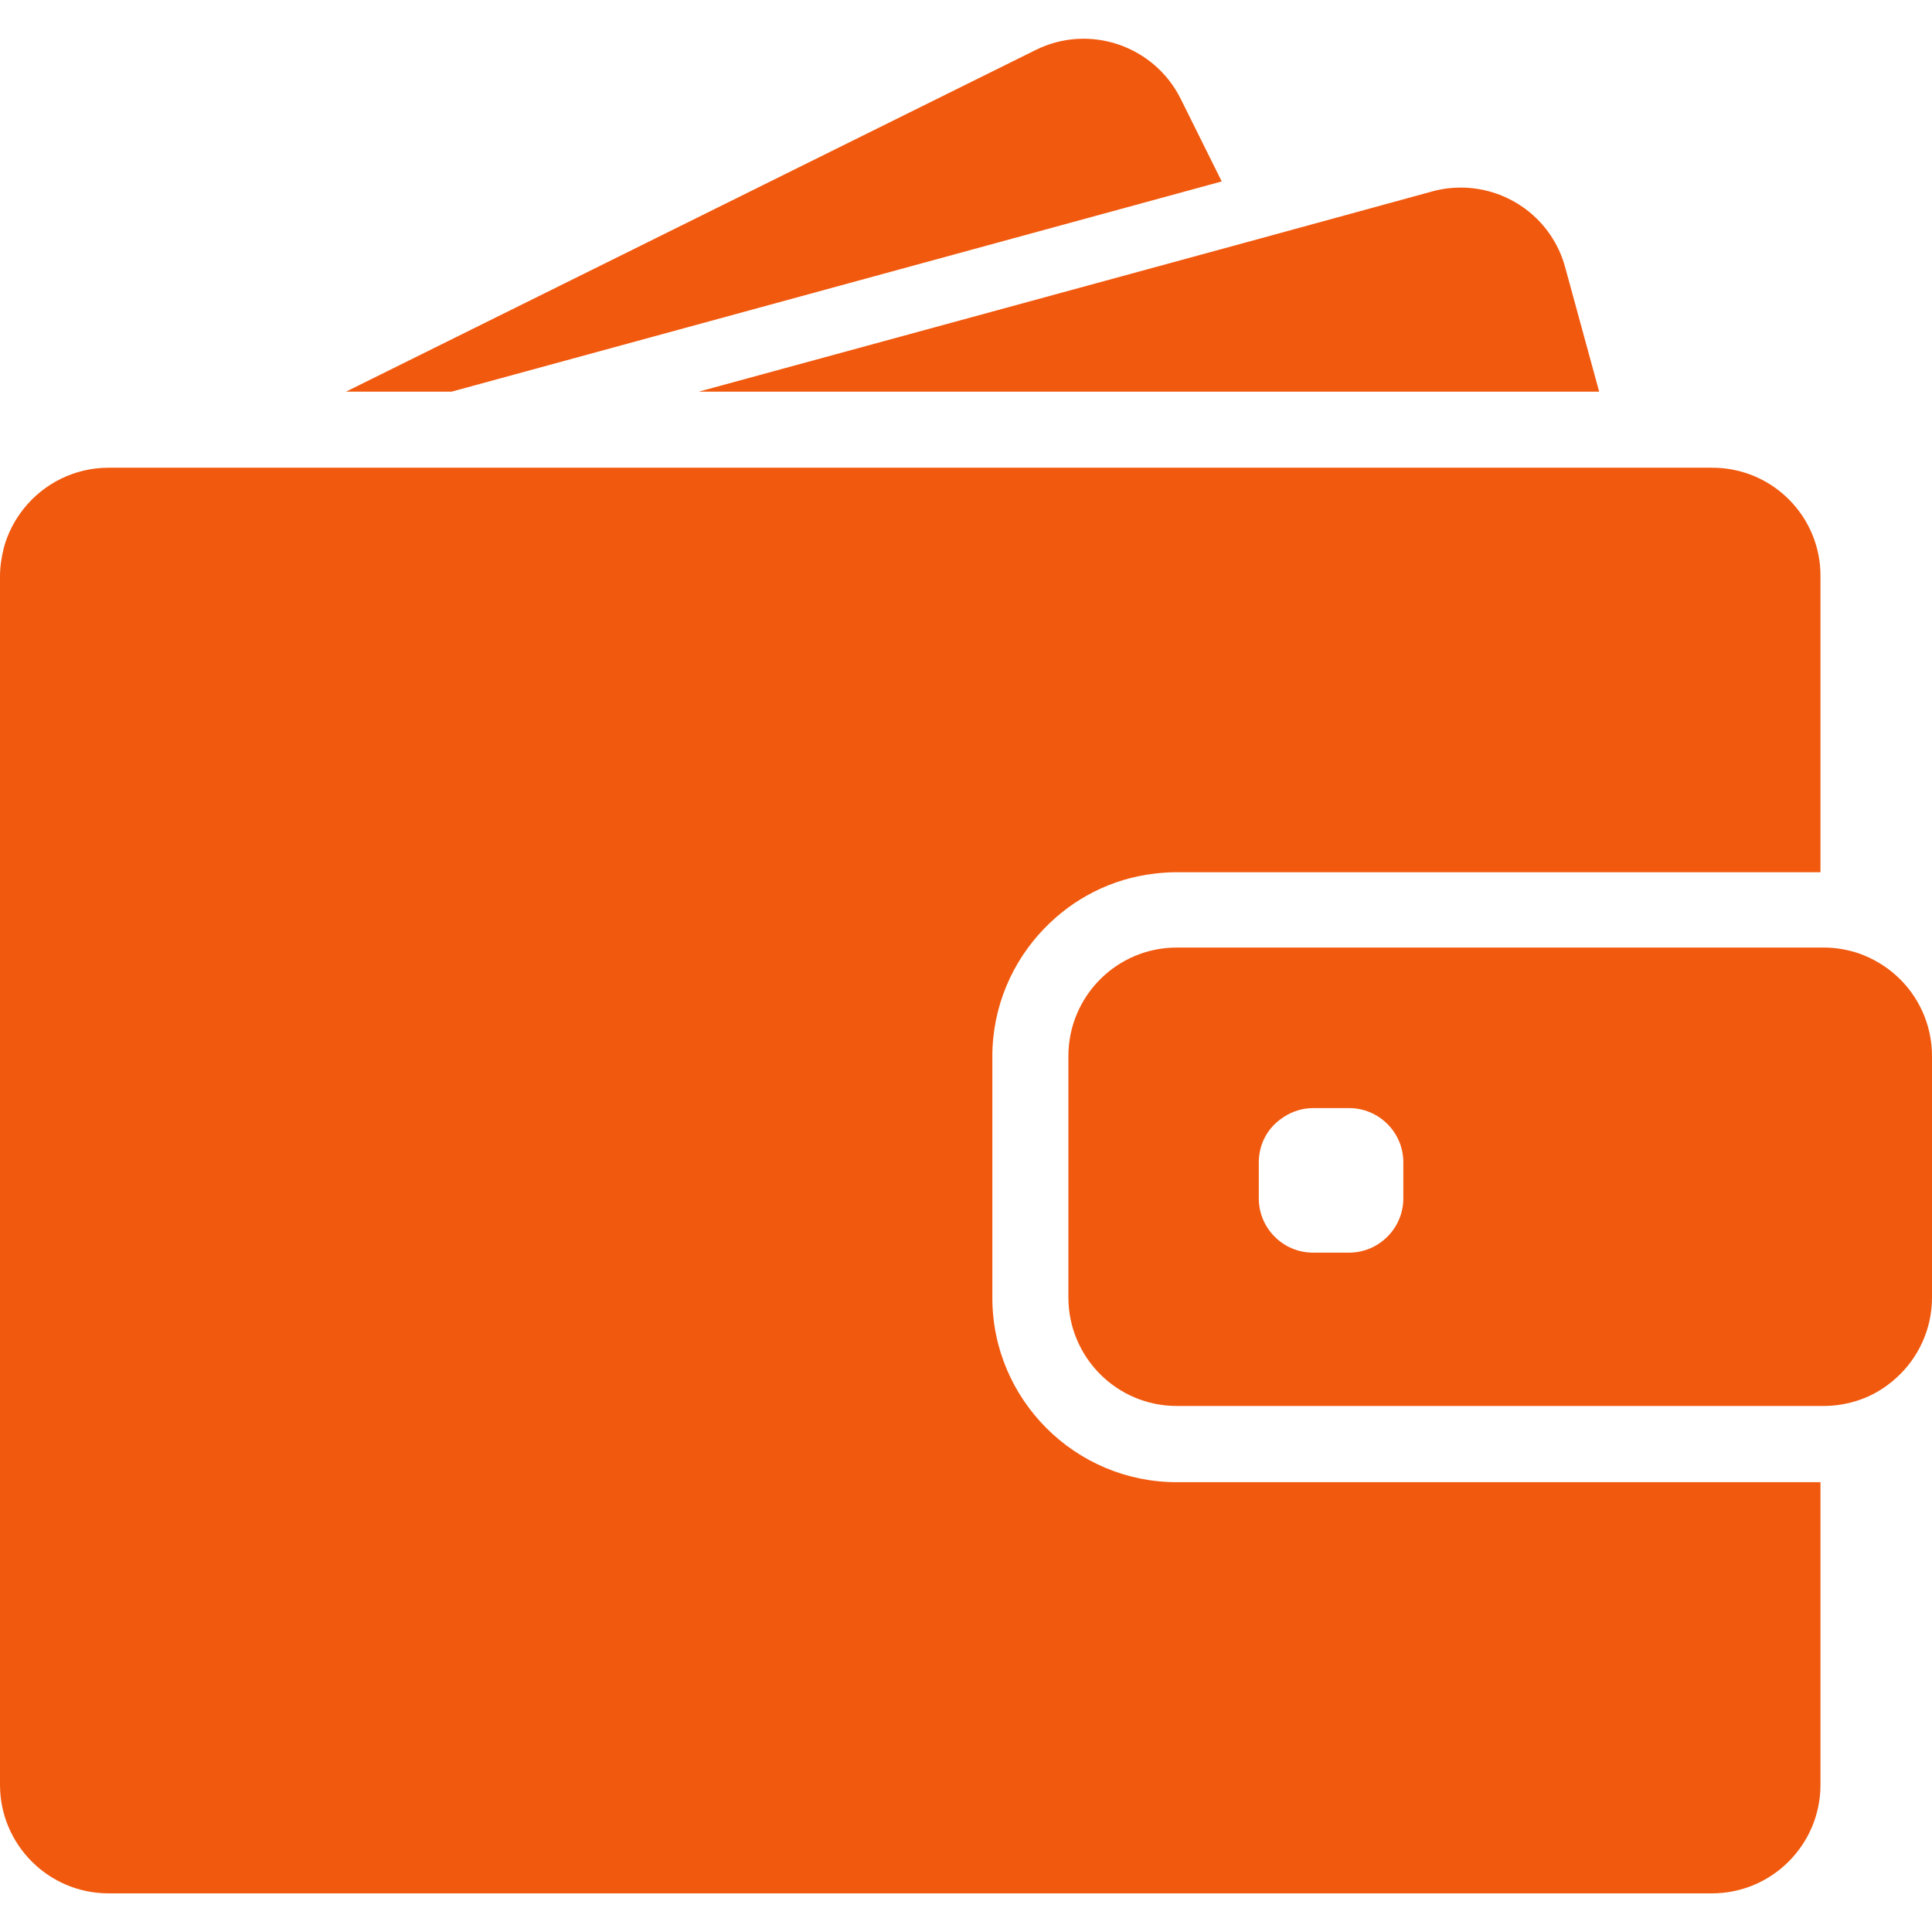 <svg width="11" height="11" viewBox="0 0 11 11" fill="none" xmlns="http://www.w3.org/2000/svg">
<path d="M2.571 2.23L6.956 1.033L6.723 0.564C6.572 0.259 6.201 0.133 5.896 0.285L1.97 2.23H2.571Z" fill="#F1590E"/>
<path d="M8.317 1.068C8.263 1.068 8.208 1.075 8.154 1.09L7.124 1.372L3.978 2.23H7.549H9.105L8.912 1.524C8.838 1.248 8.589 1.068 8.317 1.068Z" fill="#F1590E"/>
<path d="M9.749 2.663H9.608H9.416H9.225H7.764H2.394H1.69H1.097H0.987H0.619C0.424 2.663 0.25 2.753 0.136 2.895C0.084 2.96 0.044 3.036 0.022 3.118C0.009 3.17 0 3.225 0 3.28V3.354V4.058V10.162C0 10.503 0.277 10.78 0.618 10.78H9.747C10.088 10.78 10.365 10.503 10.365 10.162V8.439H6.7C6.121 8.439 5.65 7.968 5.65 7.389V6.823V6.631V6.44V6.015C5.65 5.731 5.764 5.473 5.948 5.284C6.111 5.116 6.329 5.002 6.574 4.974C6.615 4.969 6.657 4.966 6.699 4.966H9.851H10.043H10.234H10.365V3.28C10.366 2.939 10.09 2.663 9.749 2.663Z" fill="#F1590E"/>
<path d="M10.799 5.557C10.737 5.5 10.664 5.457 10.583 5.428C10.52 5.407 10.453 5.395 10.383 5.395H10.366H10.354H10.163H9.472H6.7C6.359 5.395 6.083 5.672 6.083 6.013V6.32V6.512V6.703V7.387C6.083 7.728 6.359 8.005 6.7 8.005H10.366H10.383C10.453 8.005 10.52 7.993 10.583 7.972C10.664 7.945 10.737 7.9 10.799 7.843C10.922 7.731 11 7.568 11 7.387V6.013C11 5.832 10.922 5.669 10.799 5.557ZM7.99 6.823C7.99 6.993 7.851 7.132 7.681 7.132H7.476C7.305 7.132 7.167 6.993 7.167 6.823V6.618C7.167 6.519 7.213 6.431 7.286 6.376C7.339 6.335 7.404 6.309 7.476 6.309H7.528H7.681C7.851 6.309 7.99 6.447 7.99 6.618V6.823Z" fill="#F1590E"/>
</svg>
